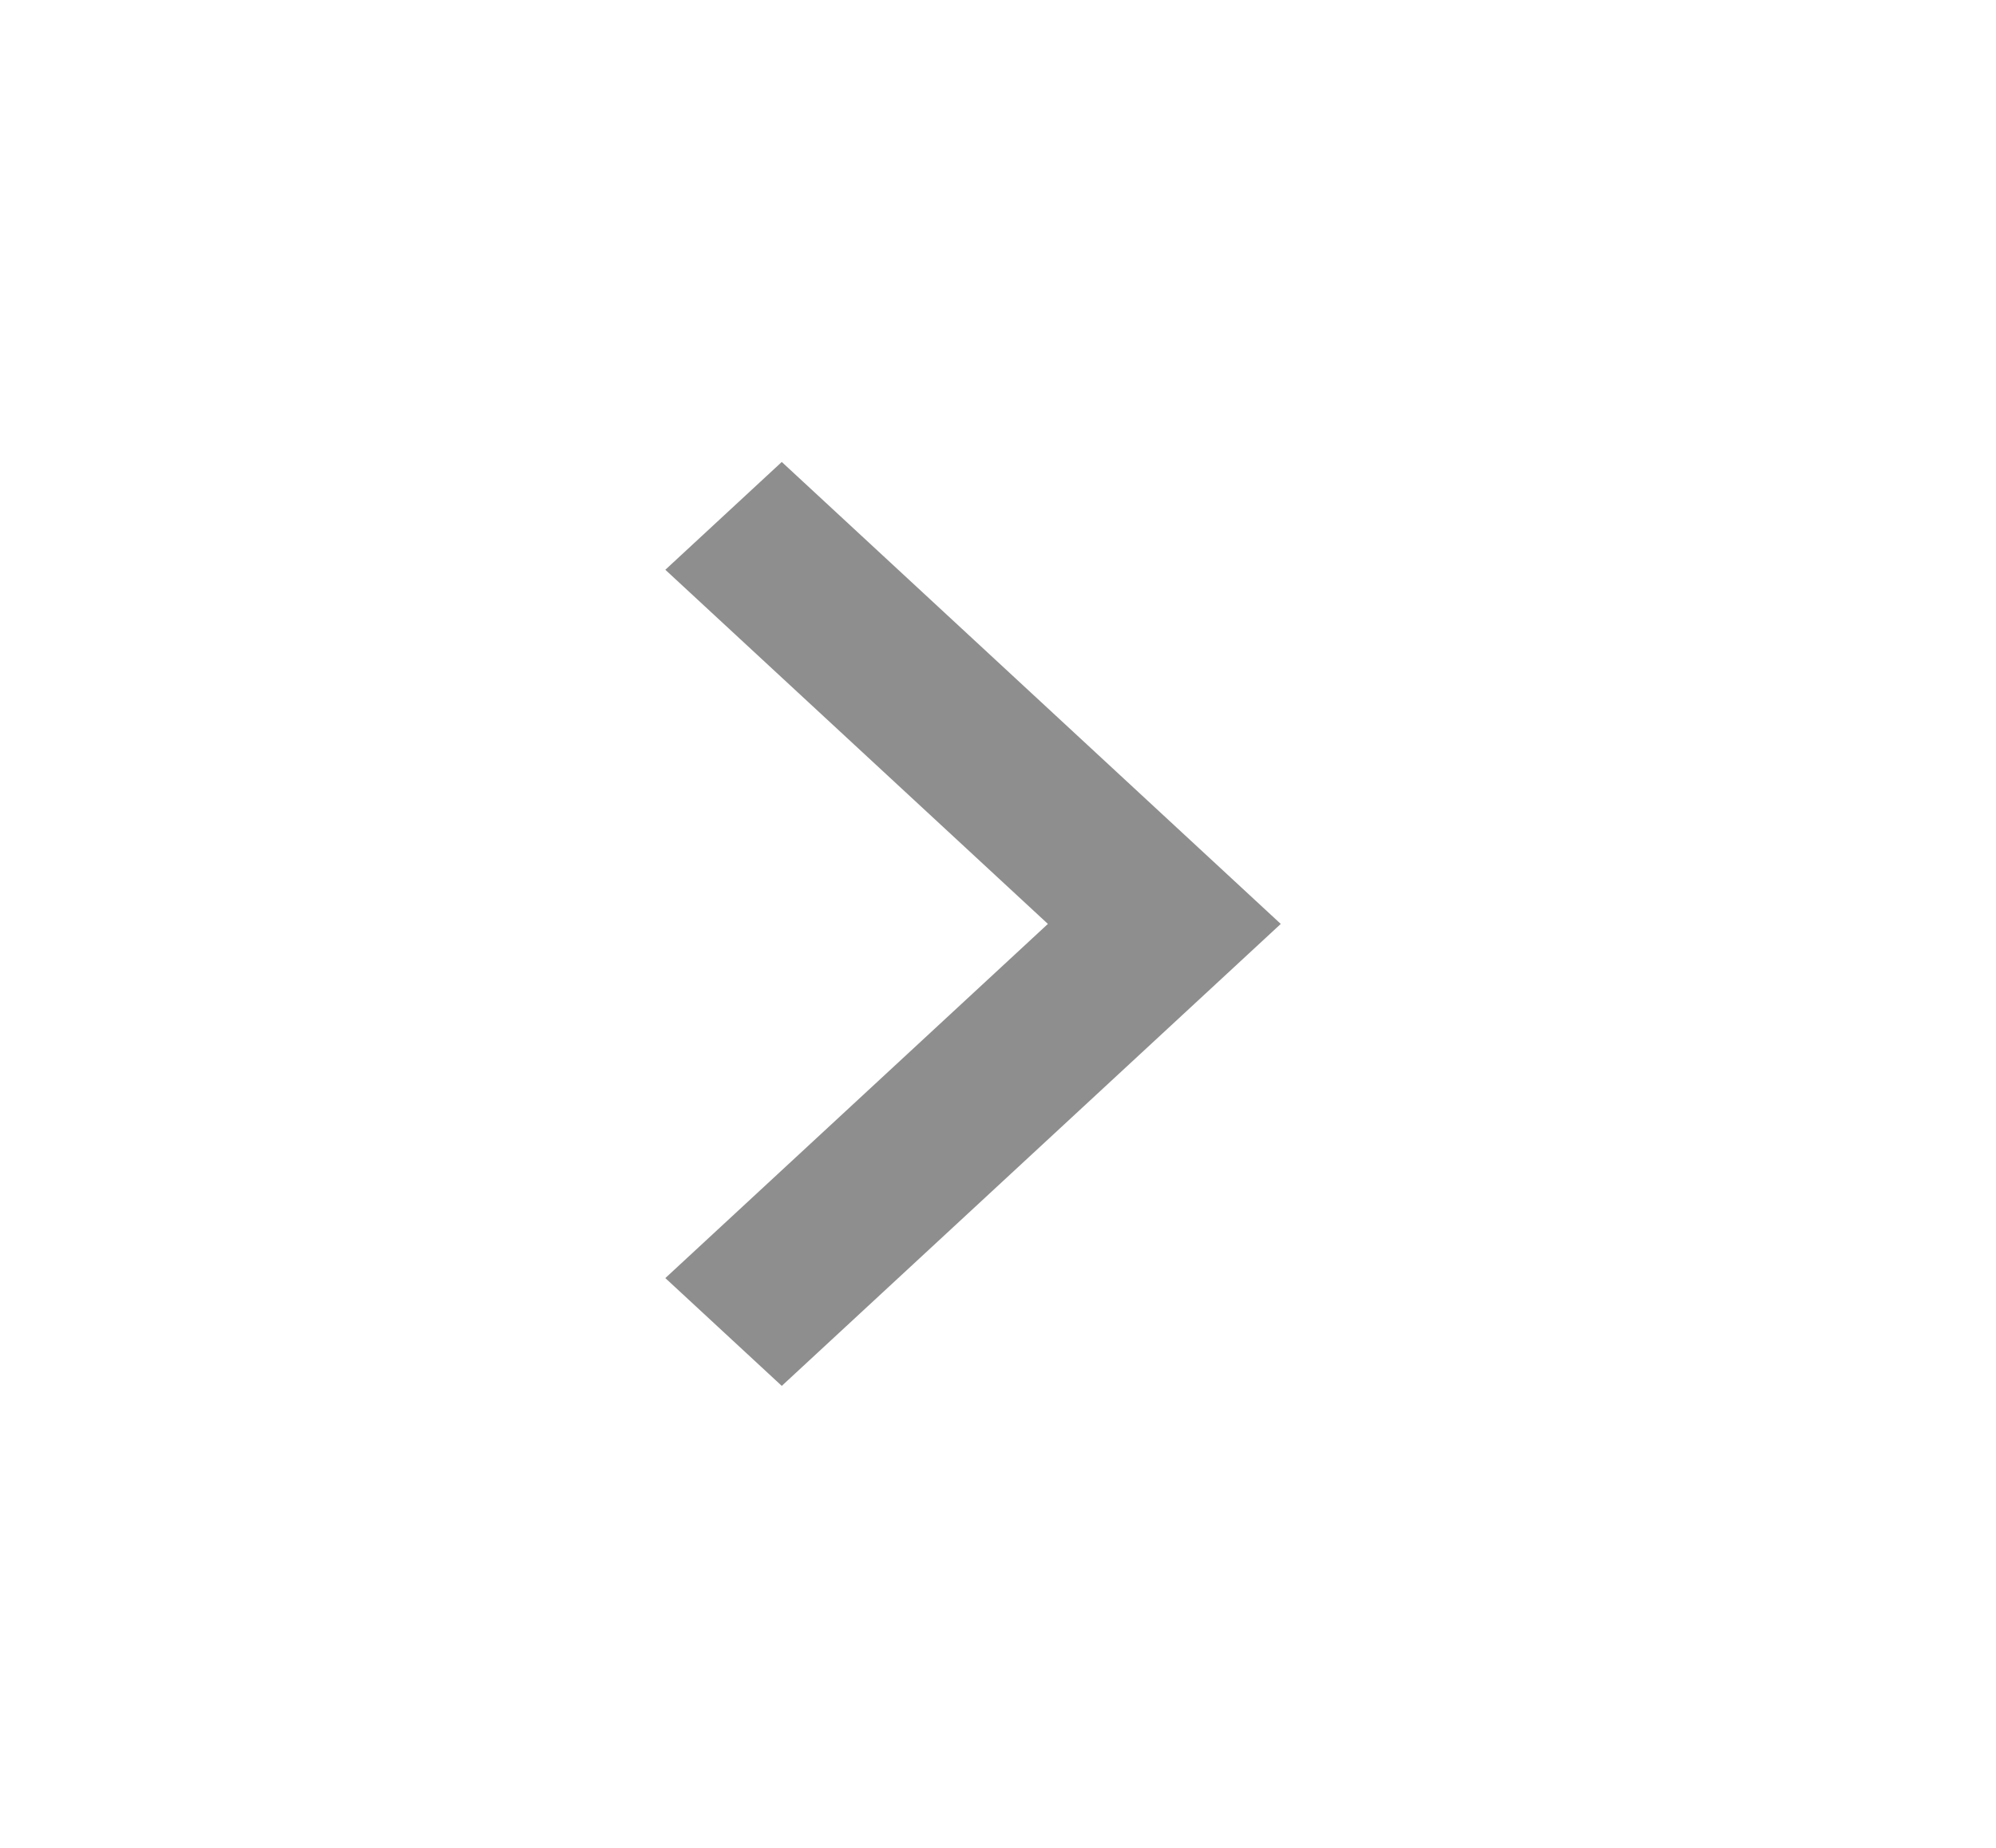 <svg width="54" height="50" viewBox="0 0 54 50" fill="none" xmlns="http://www.w3.org/2000/svg">
<path d="M21.15 37.5L18 34.583L28.35 25L18 15.417L21.15 12.5L34.65 25L21.15 37.5Z" fill="#8E8E8E"/>
</svg>
